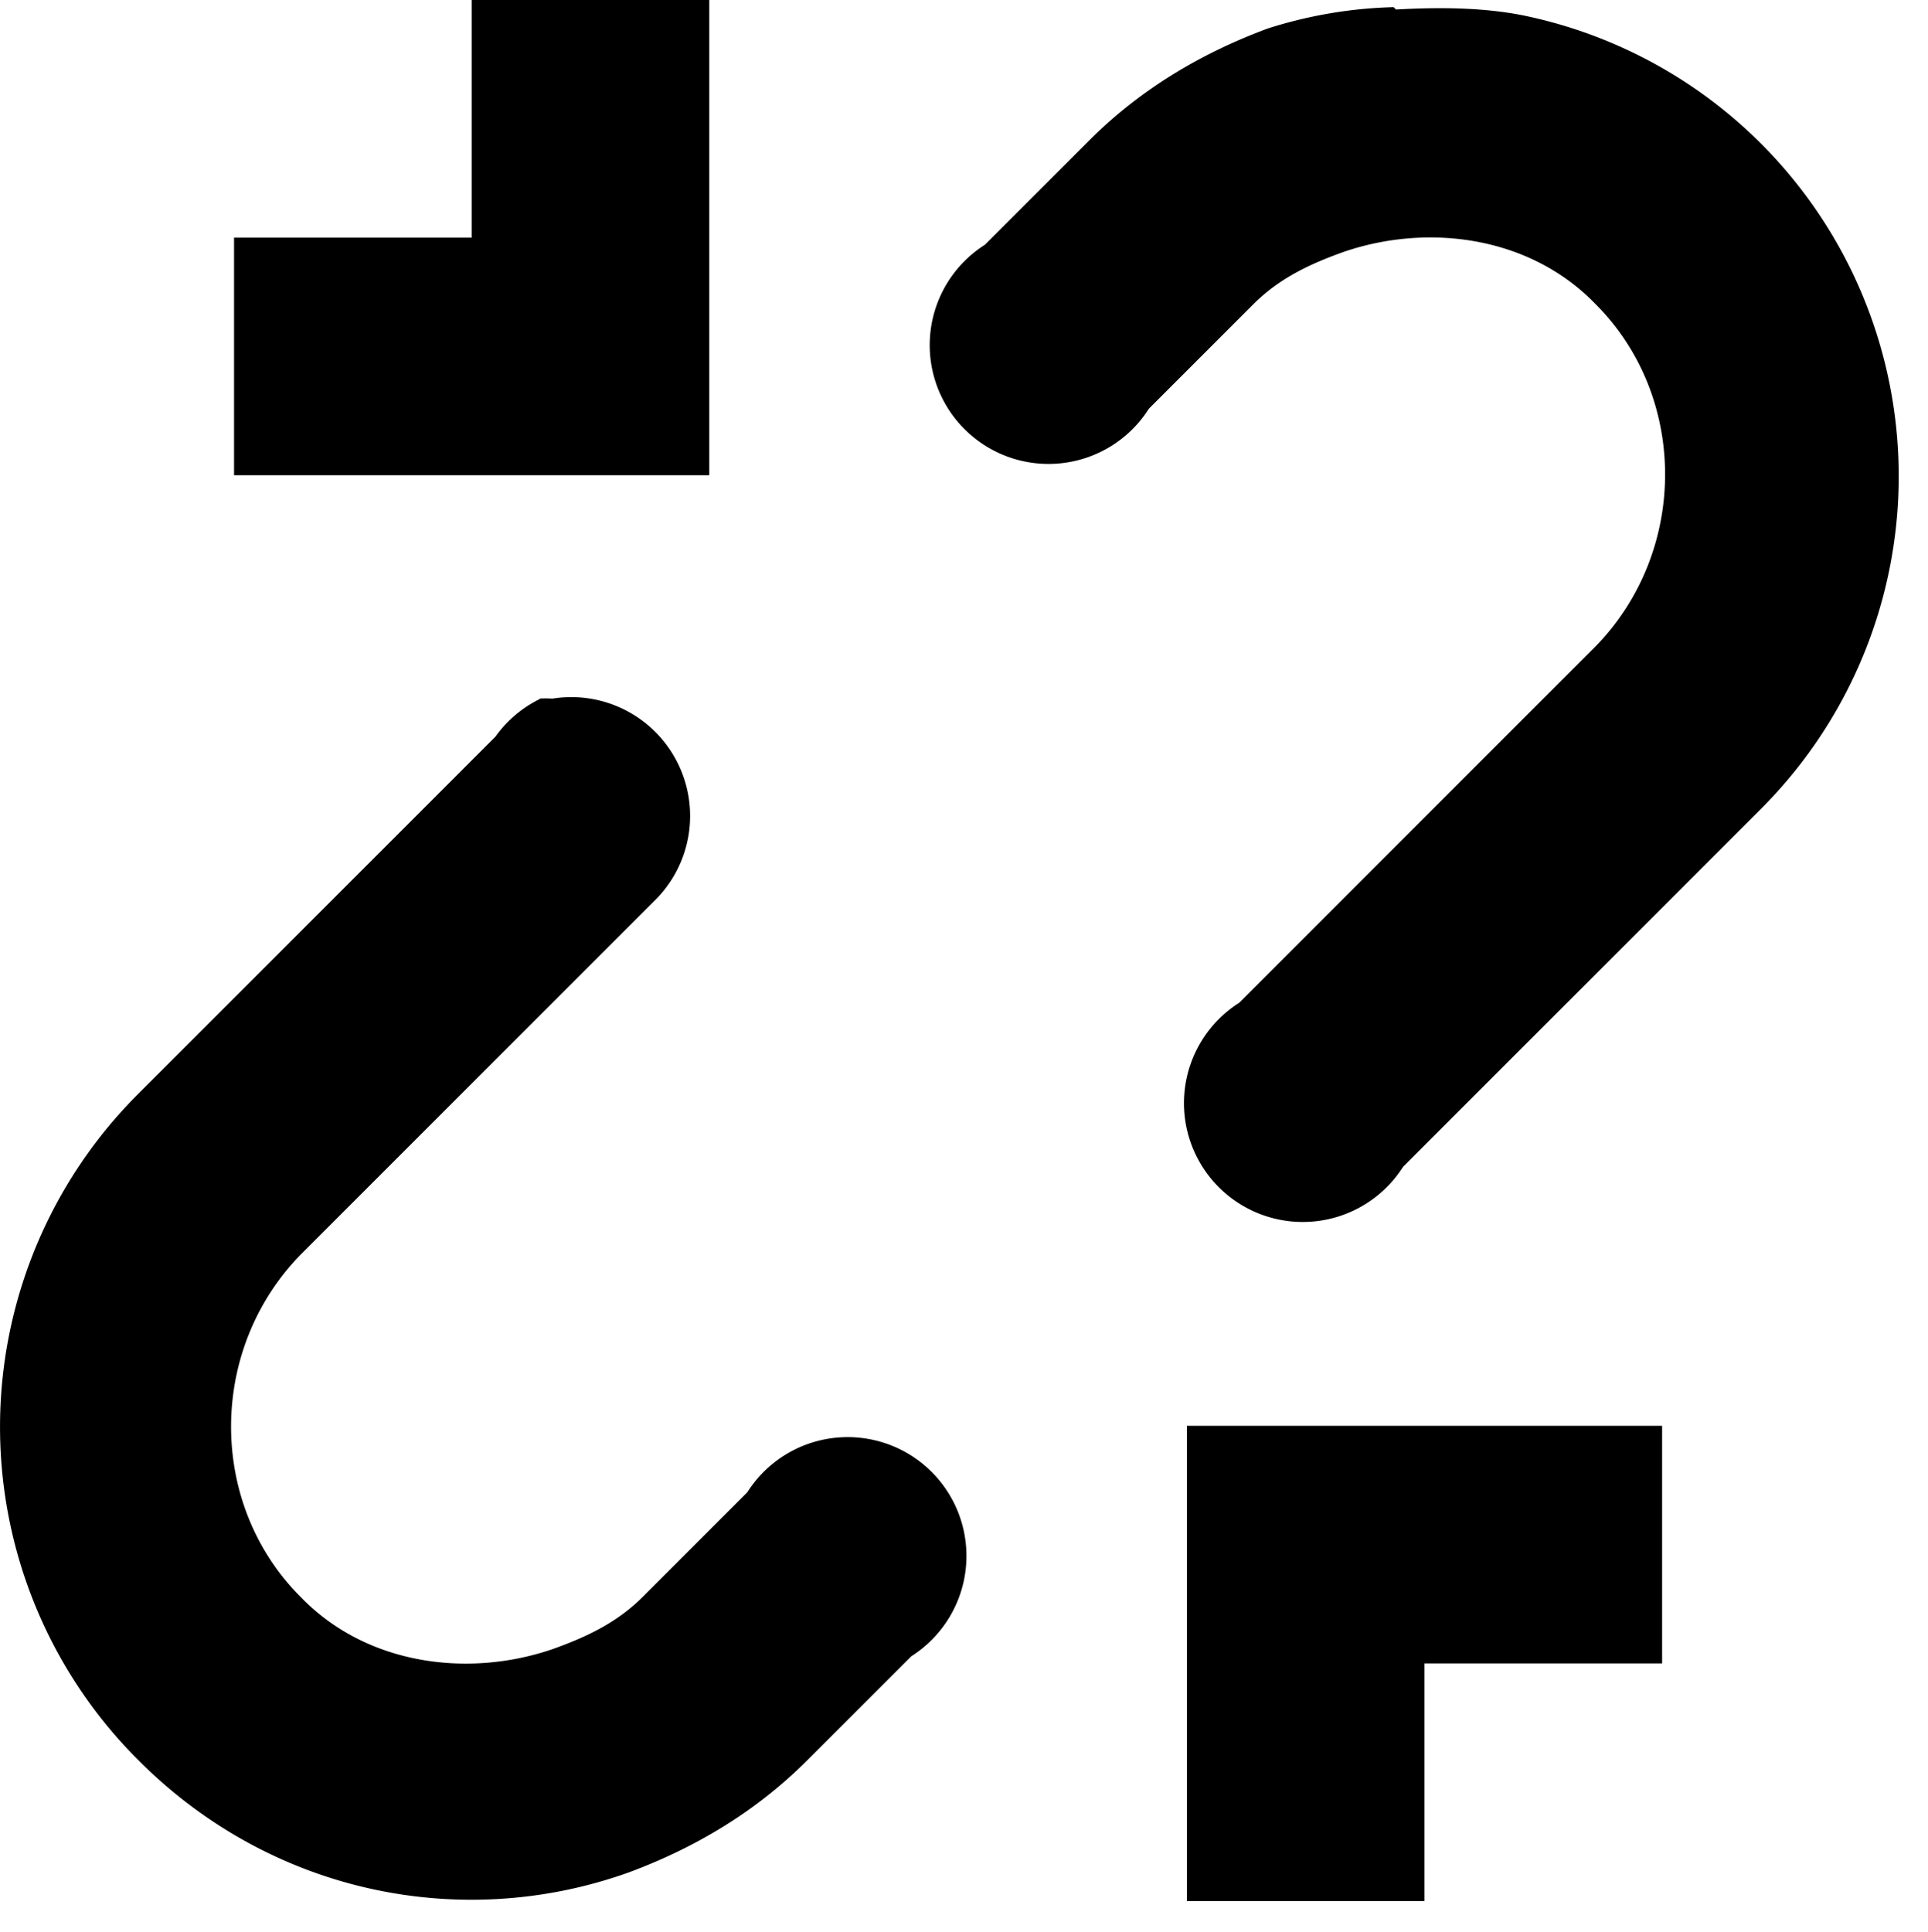 <svg xmlns="http://www.w3.org/2000/svg" viewBox="0 0 8.114 8.13"><path d="M1.985 0v1h-1v1h2V0h-1zm3.88.03a1.9 1.9 0 0 0-.53.09c-.27.1-.53.25-.75.47l-.44.44a.5.5 0 1 0 .69.69l.44-.44c.11-.11.24-.17.38-.22.35-.12.78-.07 1.06.22.39.39.39 1.04 0 1.44l-1.5 1.5a.5.5 0 1 0 .69.69l1.5-1.5a1.98 1.98 0 0 0-.97-3.34c-.18-.04-.38-.04-.56-.03zm-3.59 2.91a.5.5 0 0 0-.19.16l-1.5 1.5a1.98 1.98 0 0 0 0 2.81c.56.56 1.36.72 2.06.47.27-.1.53-.25.75-.47l.44-.44a.5.5 0 1 0-.69-.69l-.44.44c-.11.11-.24.17-.38.22-.35.12-.78.07-1.06-.22-.39-.39-.39-1.04 0-1.44l1.5-1.5a.5.5 0 0 0-.44-.84.5.5 0 0 0-.06 0zM4.995 6v2h1V7h1V6h-2z"/></svg>